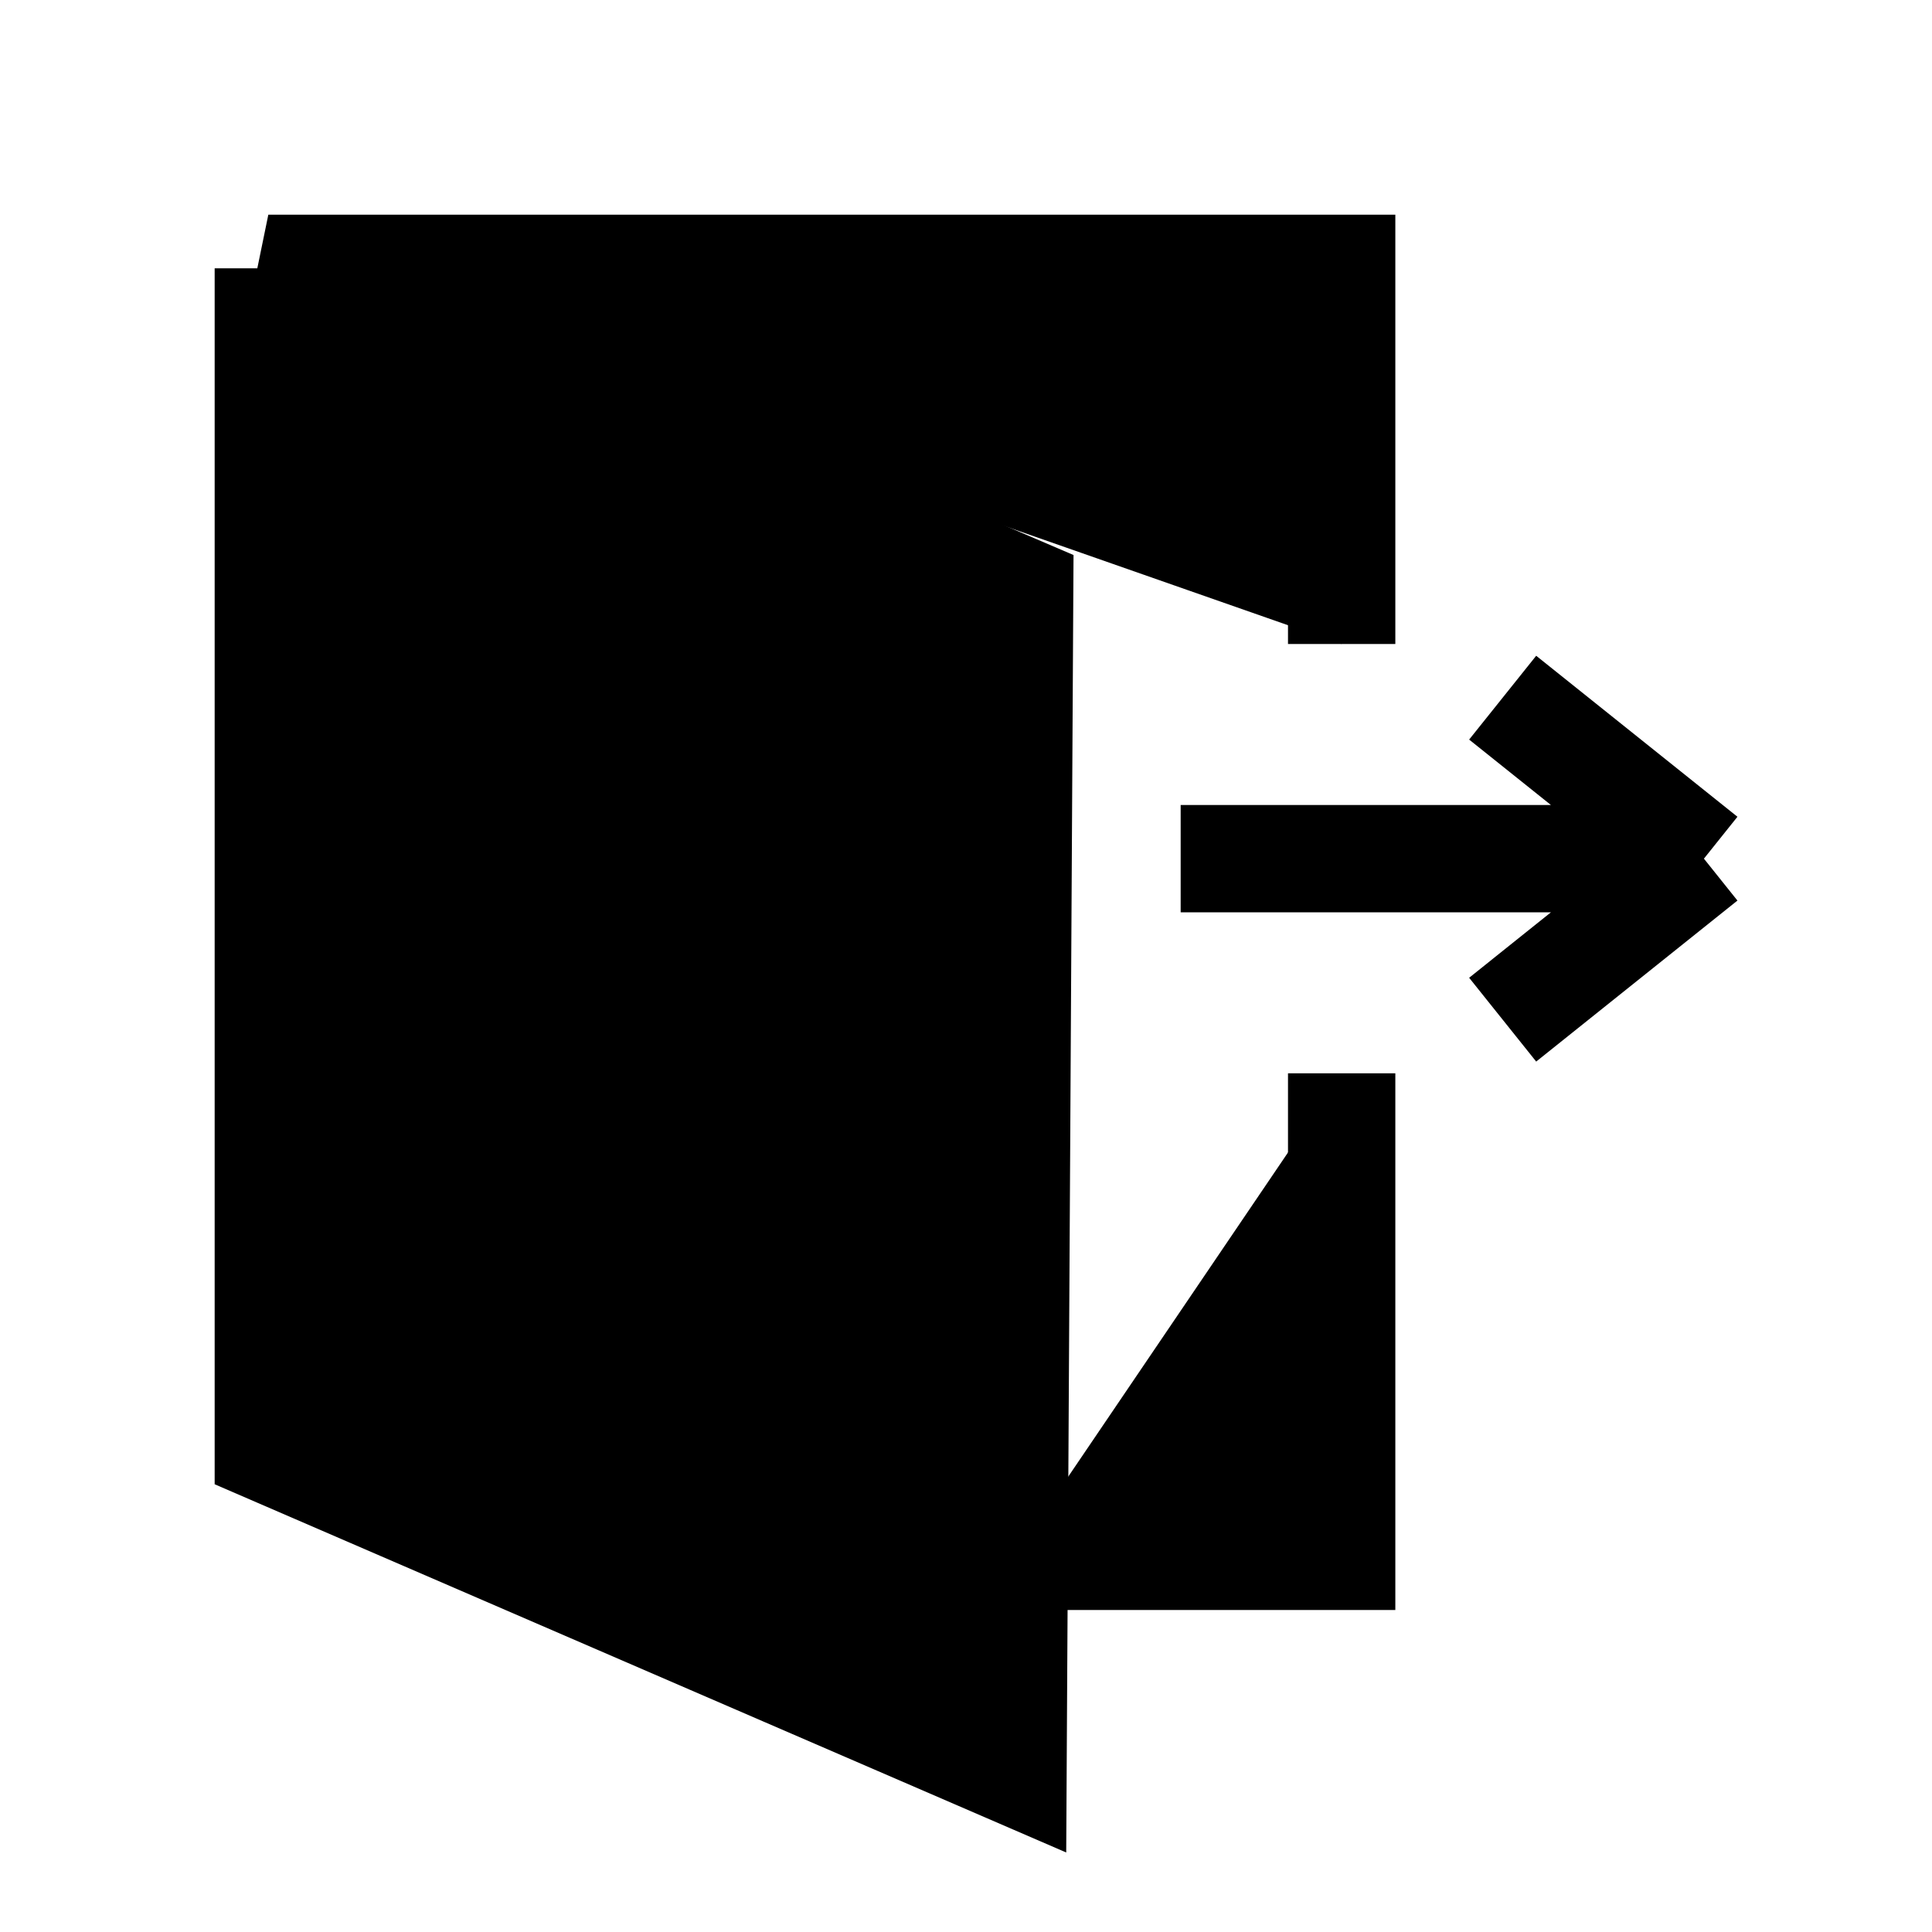 <svg xmlns="http://www.w3.org/2000/svg" viewBox="0 0 18 18"><path d="M12.5 6V2.5h-10m0 0v11l6.938 3 .062-11-7-3zm6.949 12H12.5V10M11 8h4.875m0 0L14 9.5M15.875 8L14 6.5" stroke="currentColor" vector-effect="non-scaling-stroke"></path></svg>